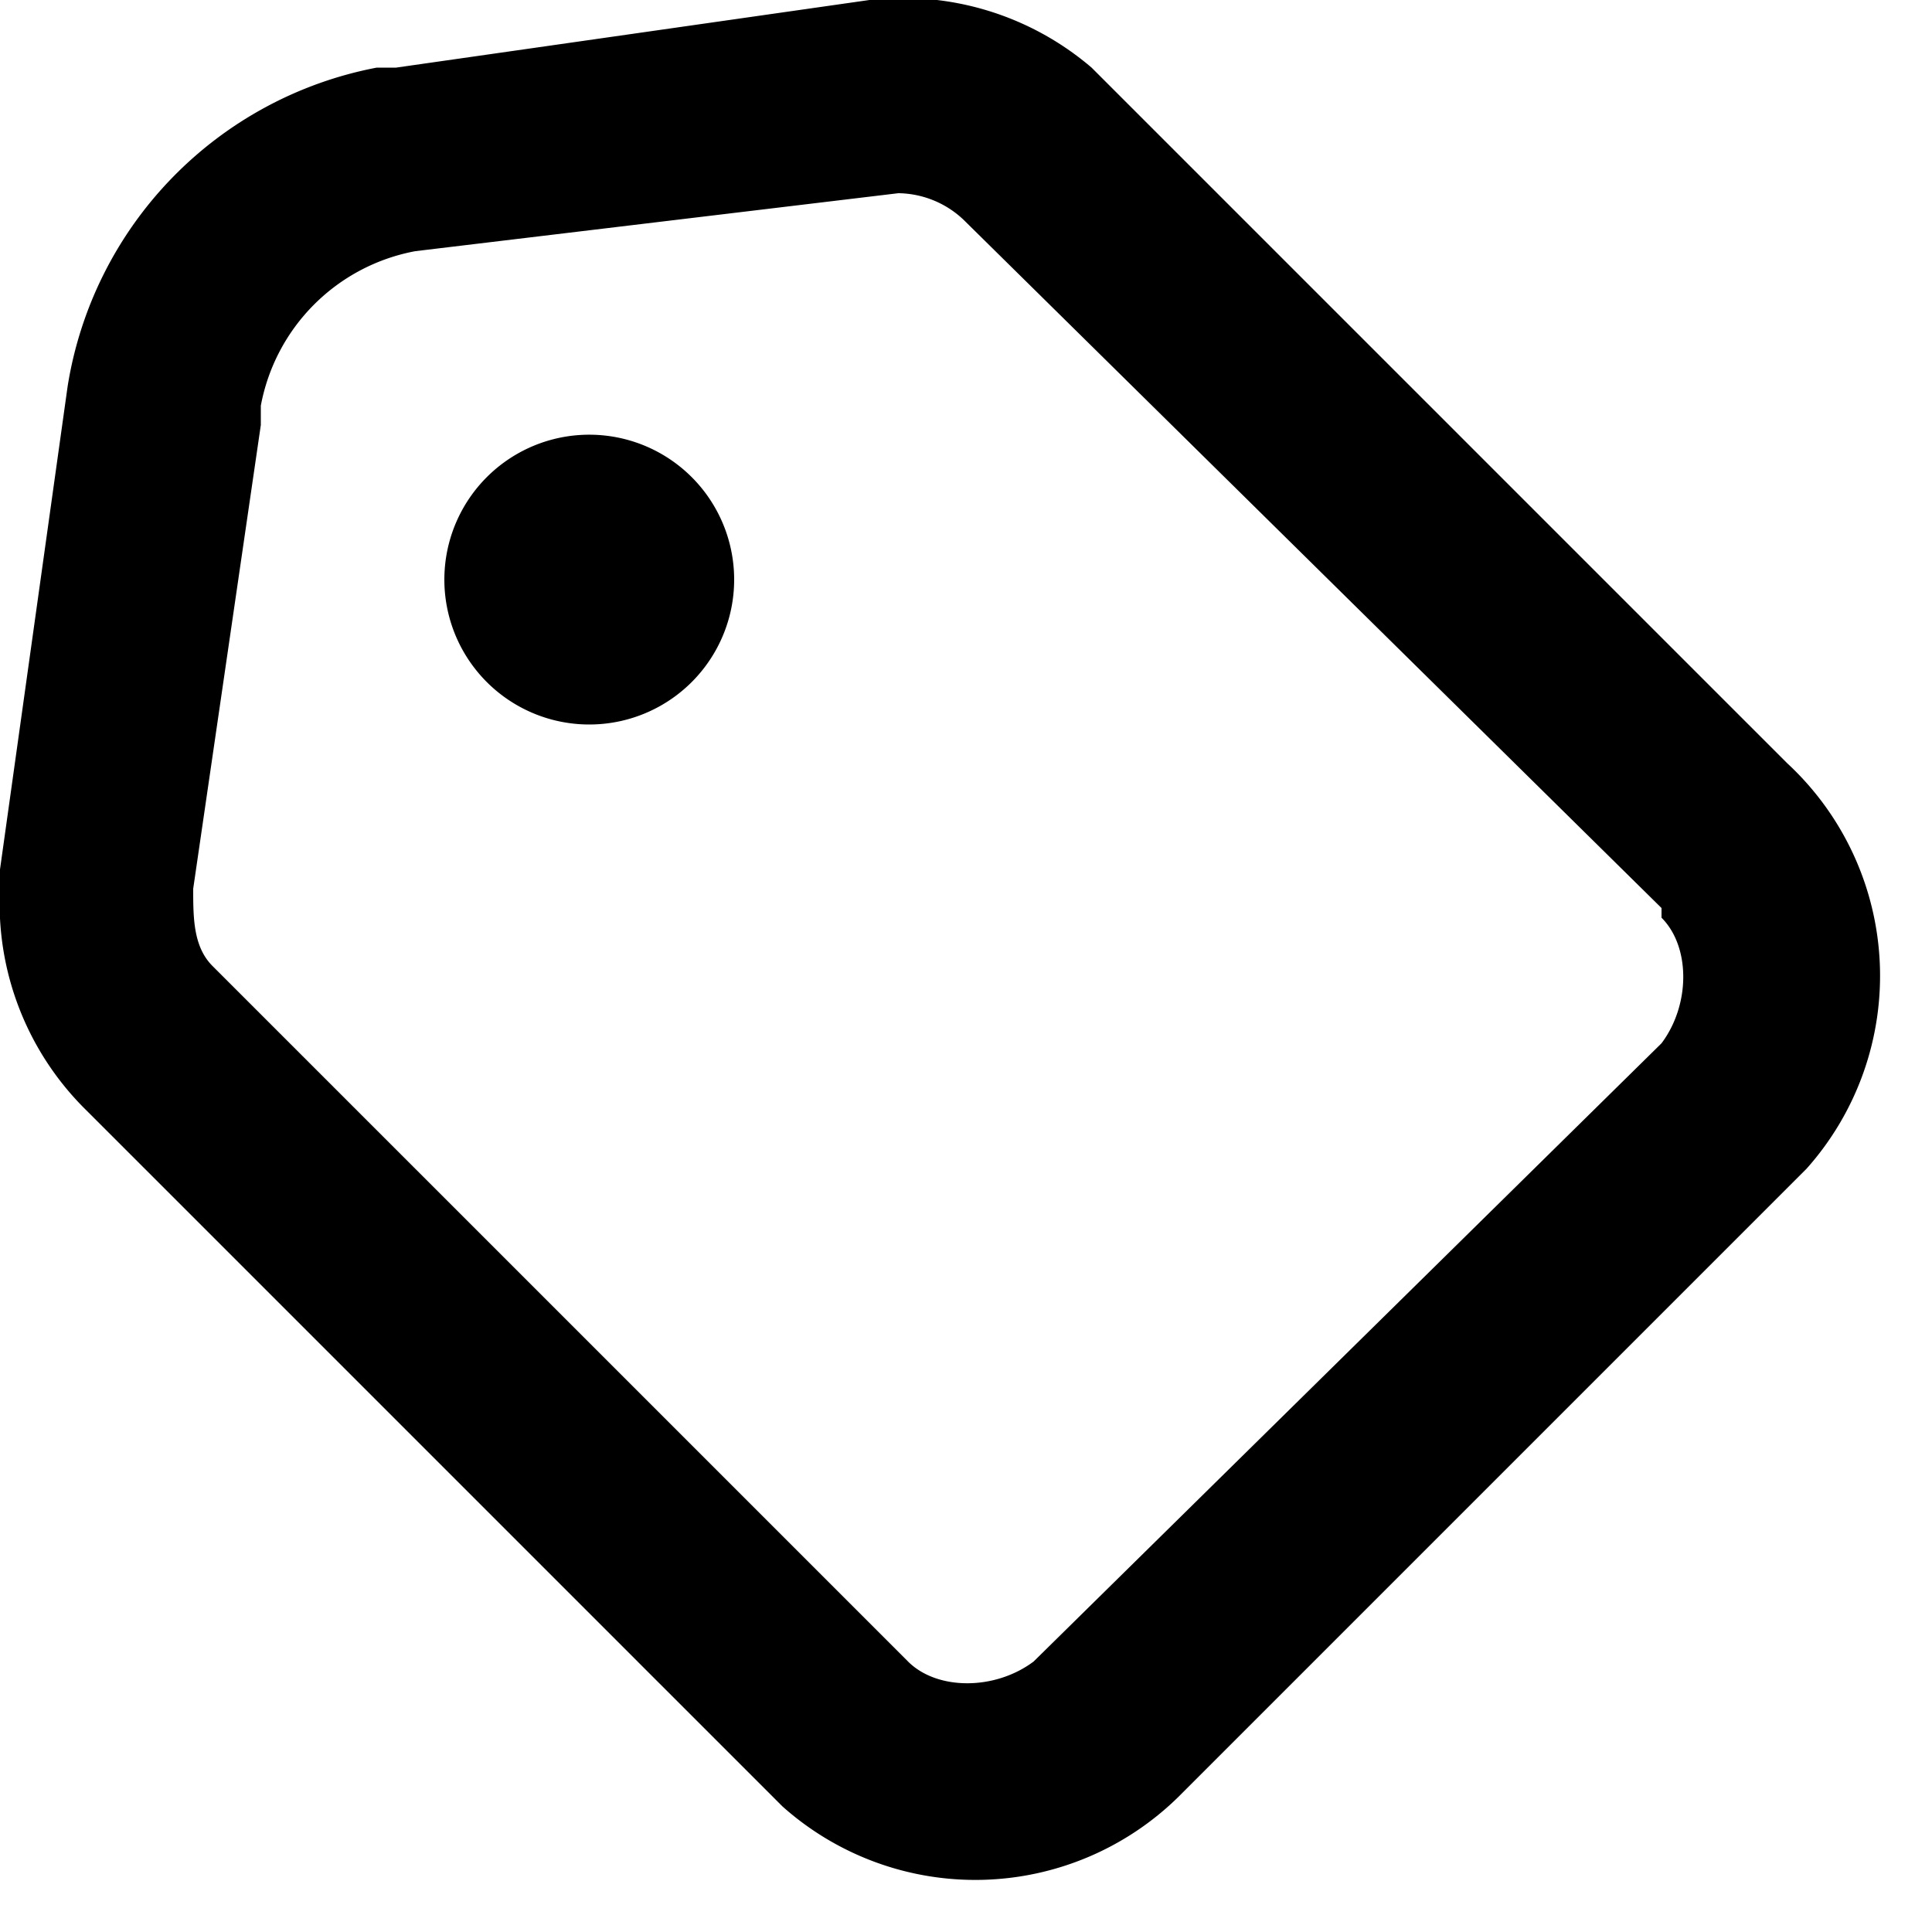 <svg xmlns="http://www.w3.org/2000/svg" viewBox="0 0 20 20">
      <path d="m11.3.7.2.2 7 7a3 3 0 0 1 .2 4.2l-.1.1-6.4 6.4a3 3 0 0 1-4.1.1l-.1-.1-7.1-7.1A3 3 0 0 1 0 9.2V9l.7-5A4 4 0 0 1 3.9.7h.2L9 0a3 3 0 0 1 2.3.7ZM9.3 2l-5 .6a2 2 0 0 0-1.6 1.6v.2L2 9.2c0 .3 0 .6.2.8l7.2 7.2c.3.3.9.3 1.3 0l6.5-6.4c.3-.4.3-1 0-1.3v-.1L10 2.3a1 1 0 0 0-.7-.3ZM7 4.8a1.5 1.5 0 1 1-2.1 2.1A1.5 1.5 0 0 1 7 4.8Z"/>
</svg>
